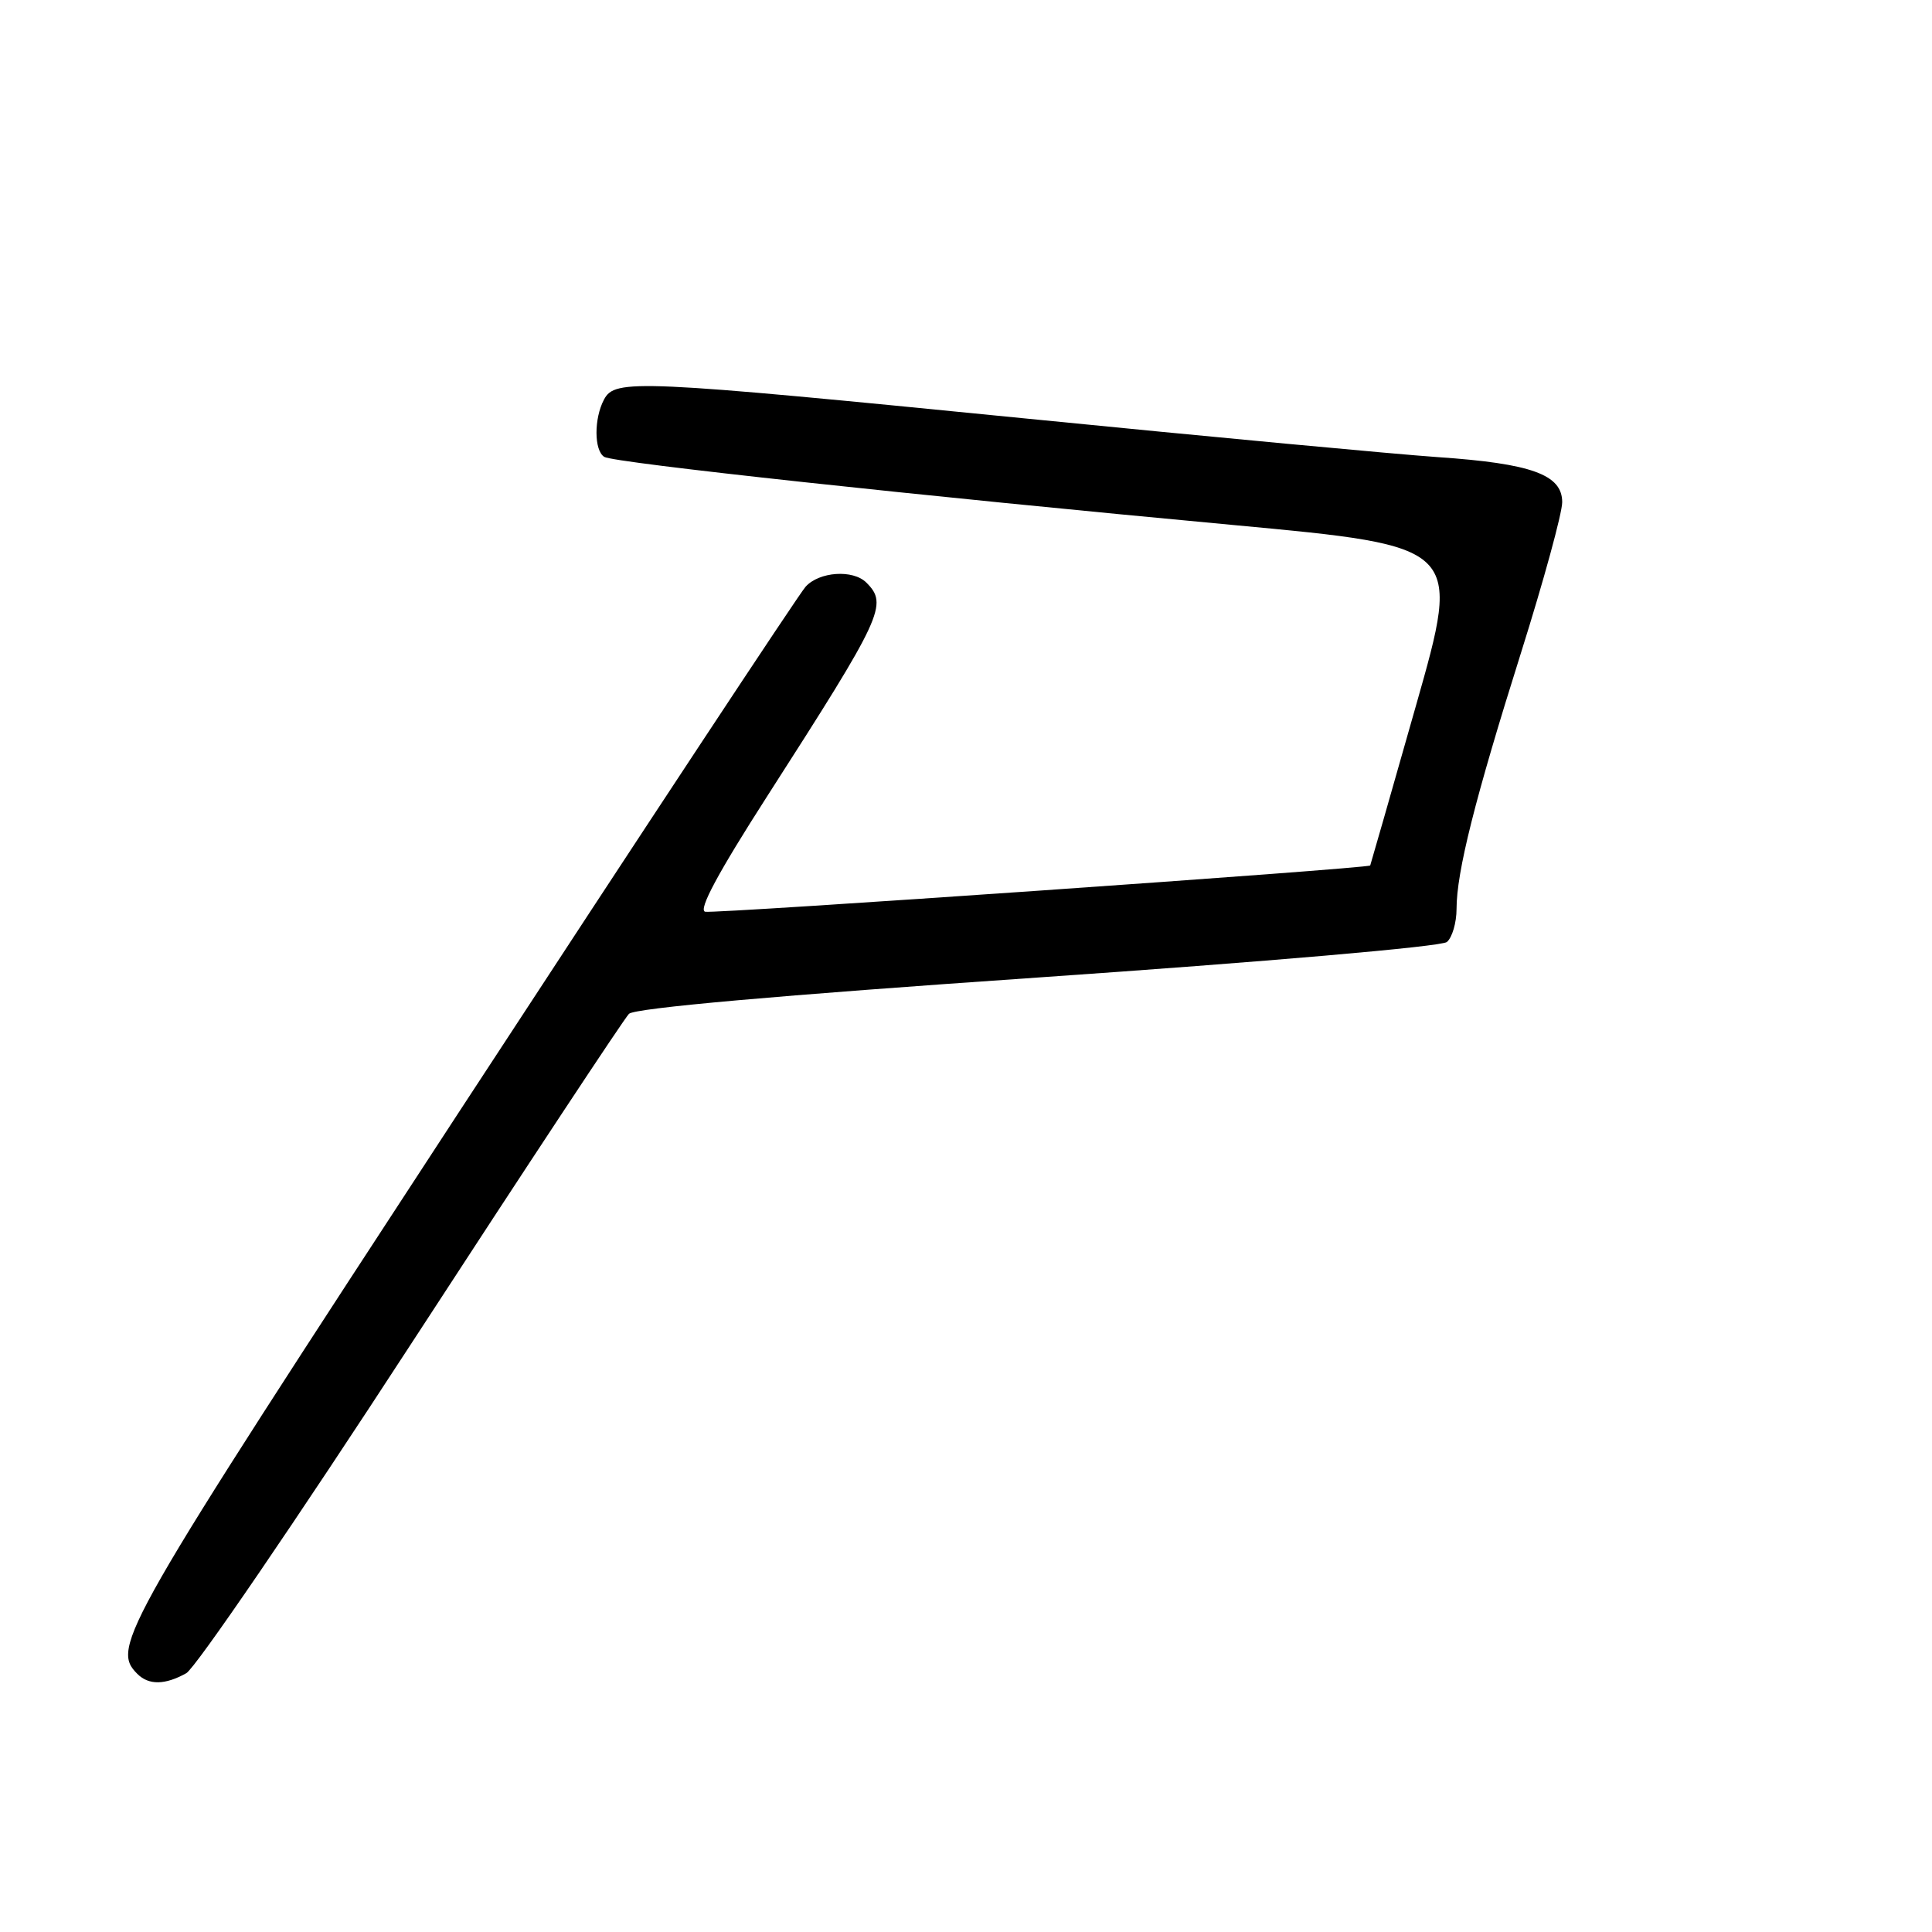<?xml version="1.0" encoding="UTF-8" standalone="no"?>
<!DOCTYPE svg PUBLIC "-//W3C//DTD SVG 1.1//EN" "http://www.w3.org/Graphics/SVG/1.1/DTD/svg11.dtd" >
<svg xmlns="http://www.w3.org/2000/svg" xmlns:xlink="http://www.w3.org/1999/xlink" version="1.1" viewBox="0 0 256 256">
 <g >
 <path fill="currentColor"
d=" M 24.68 221.71 C 25.88 221.05 39.31 201.38 54.52 178.00 C 69.73 154.62 82.70 134.98 83.34 134.34 C 84.09 133.58 103.15 131.89 137.47 129.53 C 167.76 127.44 190.99 125.43 191.72 124.82 C 192.42 124.23 193.00 122.26 193.00 120.44 C 193.00 115.55 195.42 105.92 201.54 86.50 C 204.54 76.97 207.00 67.99 207.00 66.54 C 207.00 62.89 202.94 61.42 190.50 60.57 C 185.00 60.19 160.38 57.89 135.78 55.44 C 84.21 50.32 81.50 50.20 80.04 52.93 C 78.69 55.45 78.71 59.70 80.07 60.54 C 81.33 61.32 121.51 65.67 163.56 69.58 C 193.63 72.38 193.63 72.38 187.64 93.44 C 184.35 105.02 181.61 114.58 181.56 114.68 C 181.36 115.07 94.75 121.10 93.44 120.81 C 92.49 120.60 95.14 115.66 101.66 105.50 C 117.00 81.60 117.70 80.10 114.80 77.20 C 113.03 75.43 108.54 75.74 106.74 77.75 C 105.87 78.71 85.33 109.85 61.08 146.95 C 16.00 215.94 14.67 218.27 18.20 221.80 C 19.71 223.31 21.87 223.28 24.68 221.71 Z "/>
</g>
</svg>